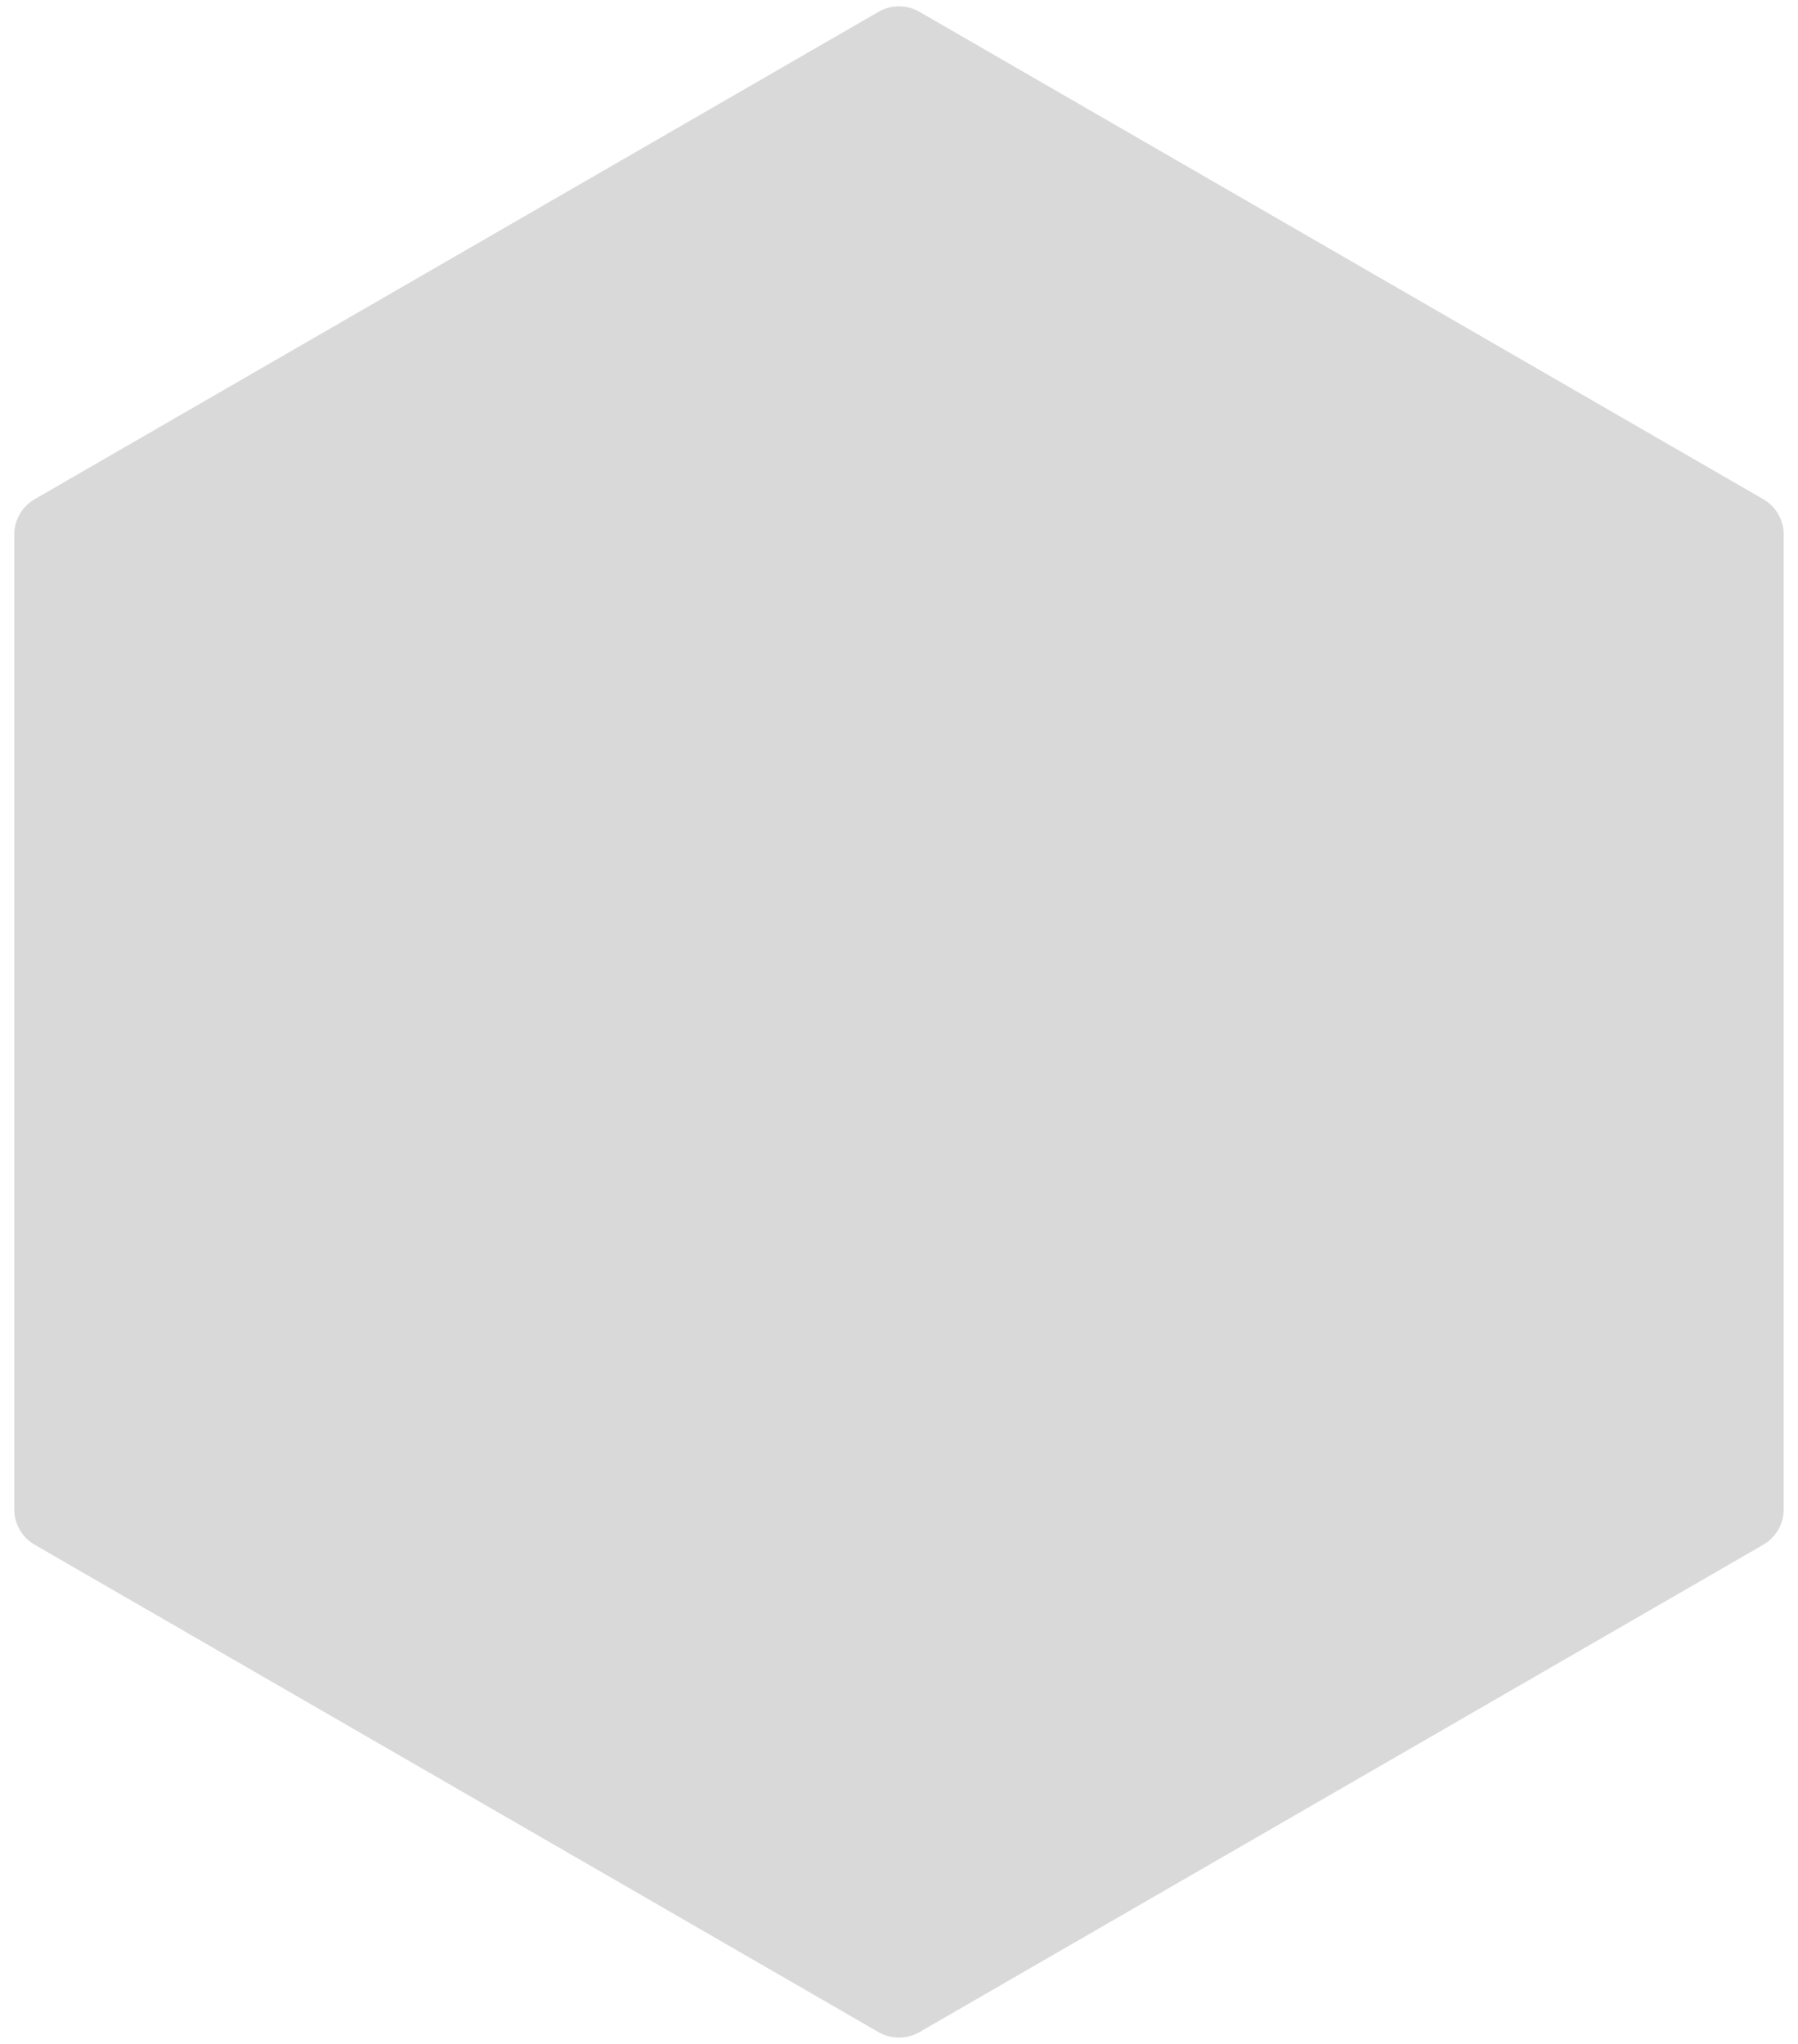 <svg width="88" height="100" viewBox="0 0 88 100" fill="none" xmlns="http://www.w3.org/2000/svg">
<path d="M42.999 0.577C43.618 0.22 44.38 0.22 44.999 0.577L86.3 24.423C86.919 24.78 87.3 25.44 87.3 26.155V73.845C87.3 74.56 86.919 75.22 86.3 75.577L44.999 99.423C44.38 99.78 43.618 99.78 42.999 99.423L1.698 75.577C1.079 75.22 0.698 74.56 0.698 73.845V26.155C0.698 25.44 1.079 24.78 1.698 24.423L42.999 0.577Z" fill="#D9D9D9"/>
</svg>
